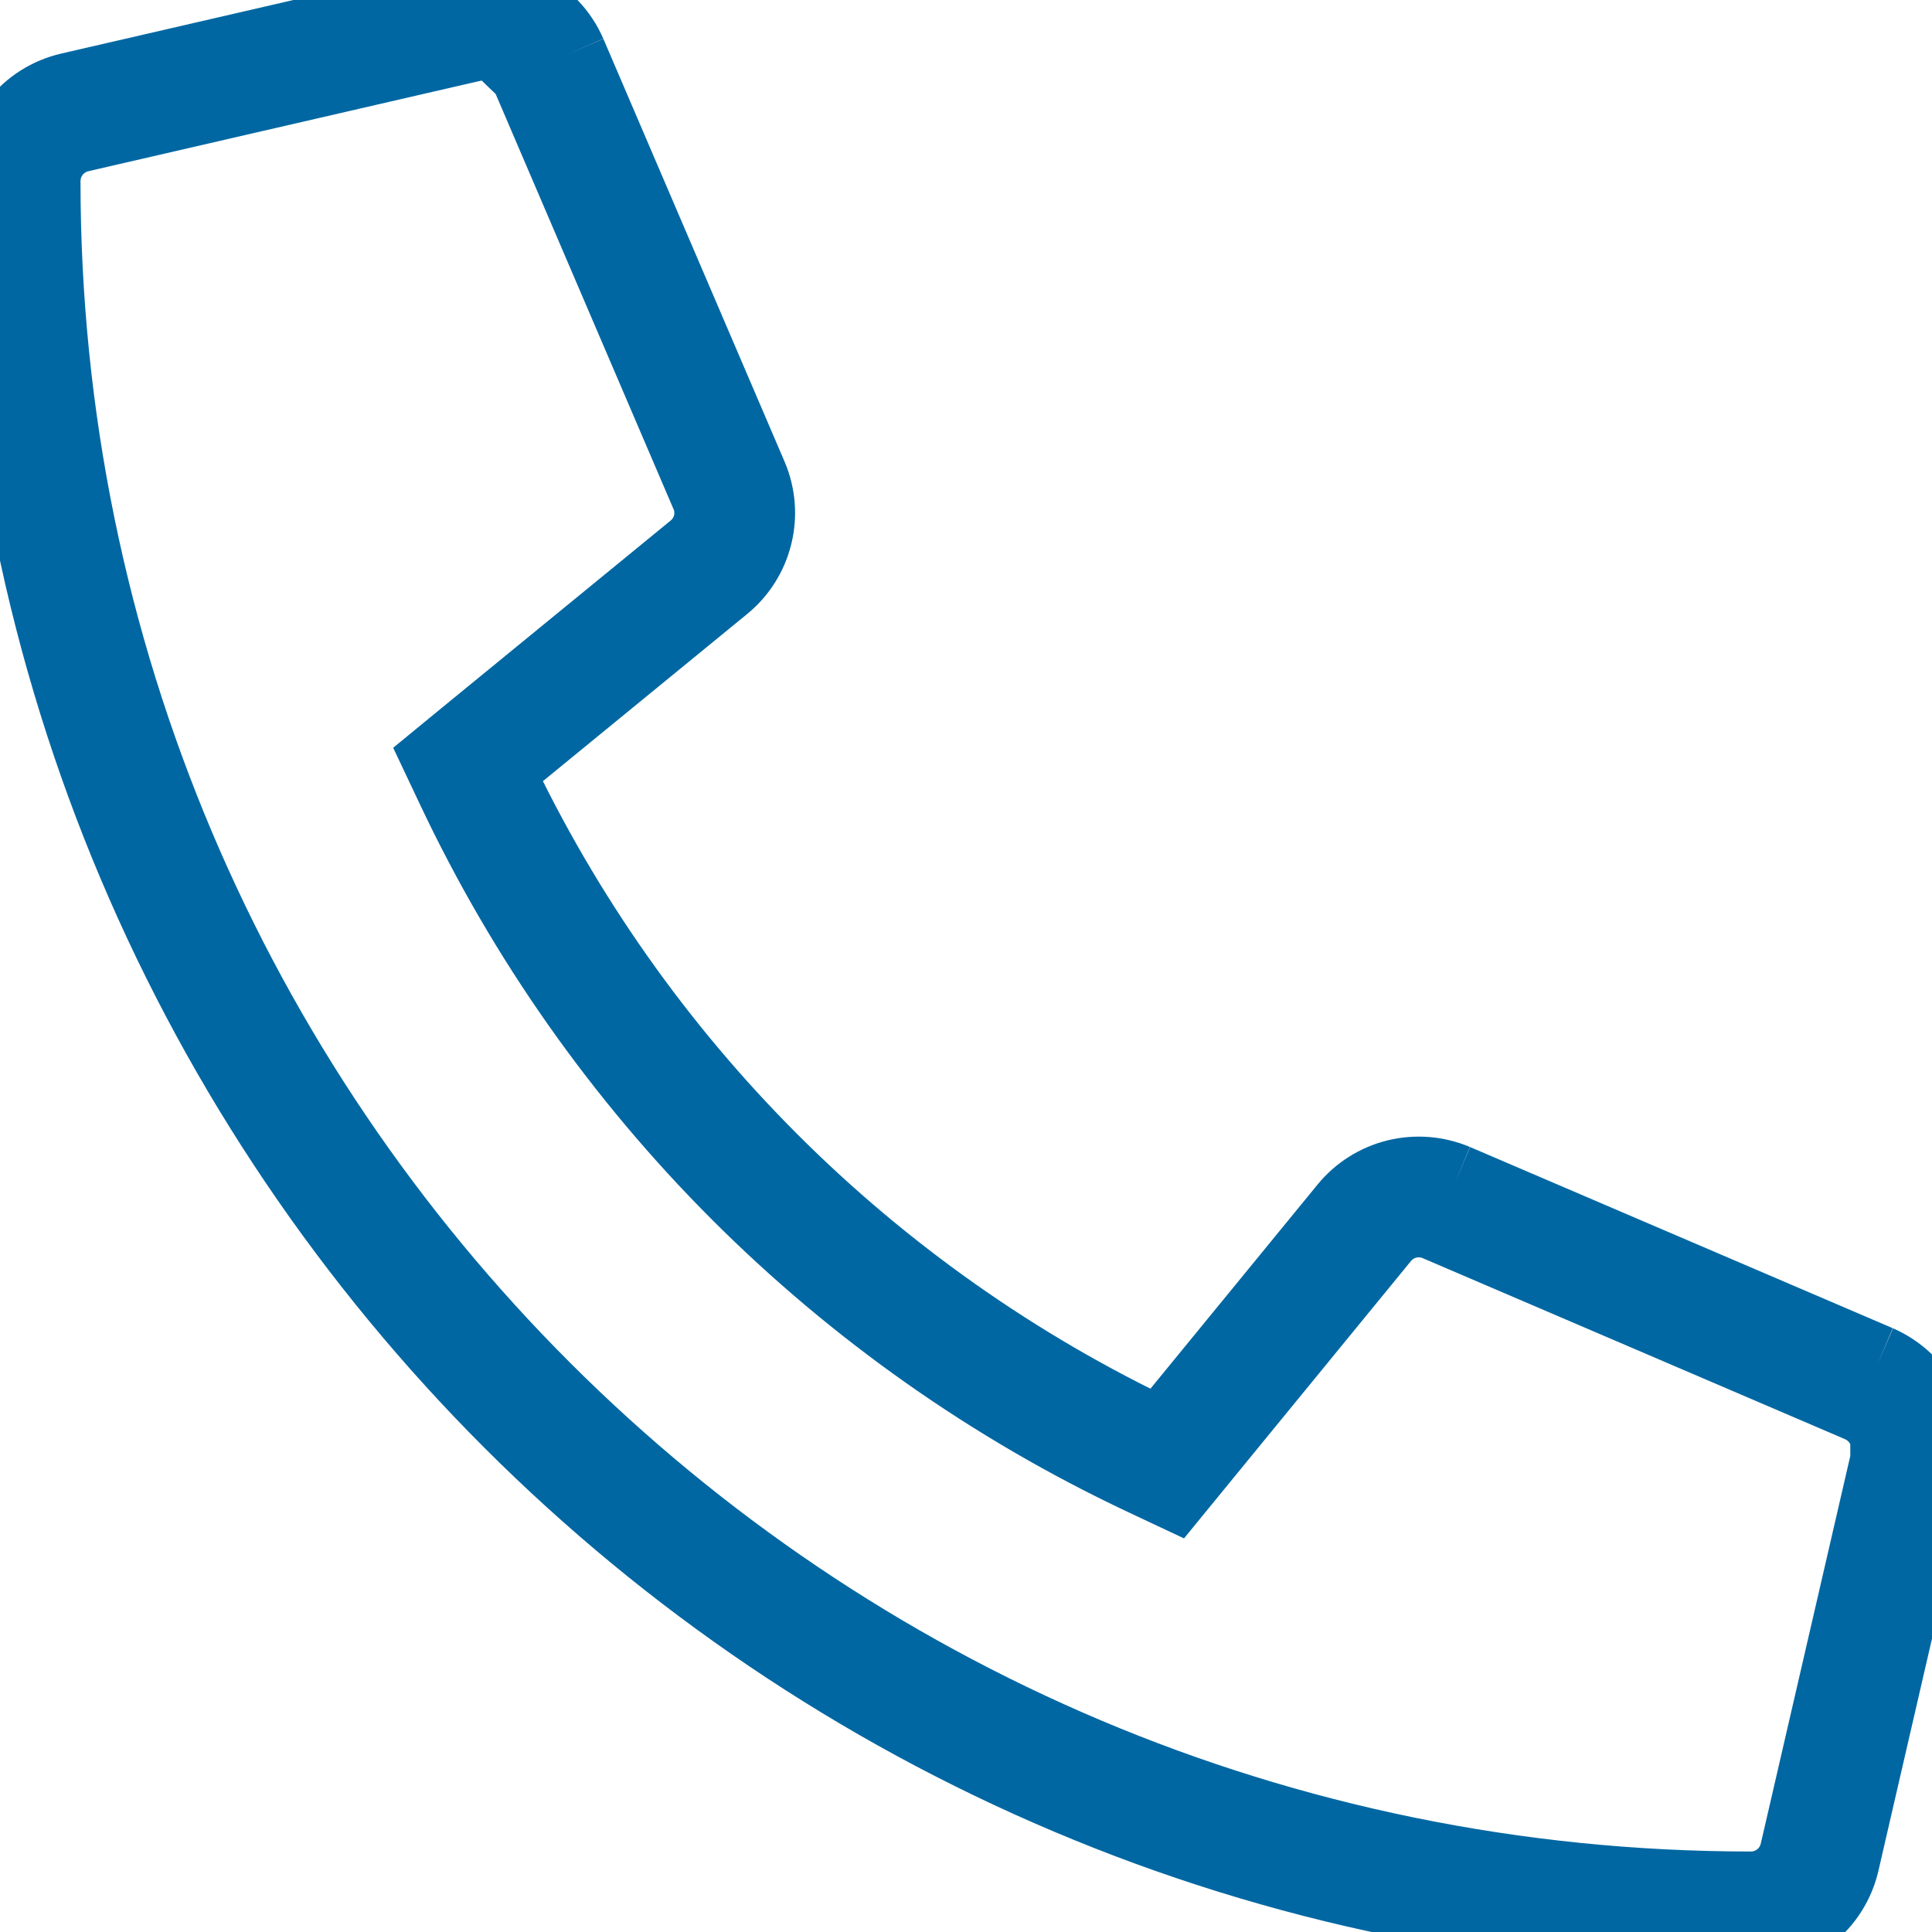 <svg width="24" height="24" viewBox="0 0 24 24" fill="none" xmlns="http://www.w3.org/2000/svg">
<path d="M9.286 5.93C9.382 6.154 9.403 6.403 9.344 6.64C9.286 6.877 9.152 7.088 8.963 7.242L6.122 9.567C7.842 13.216 10.779 16.153 14.428 17.873L16.753 15.033C16.907 14.844 17.119 14.71 17.355 14.652C17.592 14.594 17.841 14.614 18.066 14.709M9.286 5.93L7.036 0.68M9.286 5.93L8.827 6.127C8.88 6.251 8.891 6.389 8.859 6.521C8.826 6.652 8.752 6.769 8.647 6.854L8.646 6.855L5.805 9.18L5.503 9.428L5.67 9.781C7.44 13.535 10.461 16.556 14.215 18.326L14.568 18.492L14.815 18.19L17.14 15.349L17.14 15.349C17.226 15.244 17.343 15.17 17.475 15.137C17.606 15.105 17.744 15.116 17.869 15.169L17.869 15.169L18.066 14.709M9.286 5.93L8.826 6.127L6.578 0.88L7.036 0.68M7.036 0.68C6.931 0.438 6.744 0.241 6.509 0.122C6.274 0.003 6.004 -0.03 5.747 0.028M7.036 0.68L6.576 0.877L6.577 0.878C6.518 0.744 6.414 0.634 6.283 0.568C6.152 0.502 6.002 0.483 5.858 0.516L5.859 0.515L5.747 0.028M5.747 0.028L0.872 1.153M5.747 0.028L5.858 0.516L0.984 1.64L0.872 1.153M0.872 1.153C0.624 1.21 0.403 1.35 0.244 1.549C0.086 1.748 -5.71046e-05 1.995 0 2.25C0 14.273 9.745 24 21.75 24C22.005 24 22.252 23.914 22.451 23.756C22.65 23.597 22.79 23.376 22.847 23.128M0.872 1.153L0.984 1.64C0.847 1.672 0.724 1.75 0.636 1.86C0.548 1.971 0.5 2.108 0.5 2.249L0.5 2.25C0.5 13.997 10.021 23.5 21.75 23.5H21.751C21.892 23.5 22.029 23.452 22.14 23.364C22.251 23.276 22.328 23.153 22.36 23.016L22.847 23.128M22.847 23.128L23.972 18.253M22.847 23.128L22.36 23.016L23.485 18.143L23.972 18.253M23.972 18.253C24.03 17.995 23.997 17.724 23.877 17.488C23.757 17.252 23.558 17.065 23.316 16.959M23.972 18.253L23.485 18.141L23.485 18.142C23.517 17.998 23.498 17.846 23.431 17.714C23.364 17.582 23.253 17.478 23.117 17.418L23.119 17.419L23.316 16.959M23.316 16.959L18.066 14.709M23.316 16.959L23.116 17.418L17.869 15.169L18.066 14.709" stroke="#0067A2"/>
</svg>
